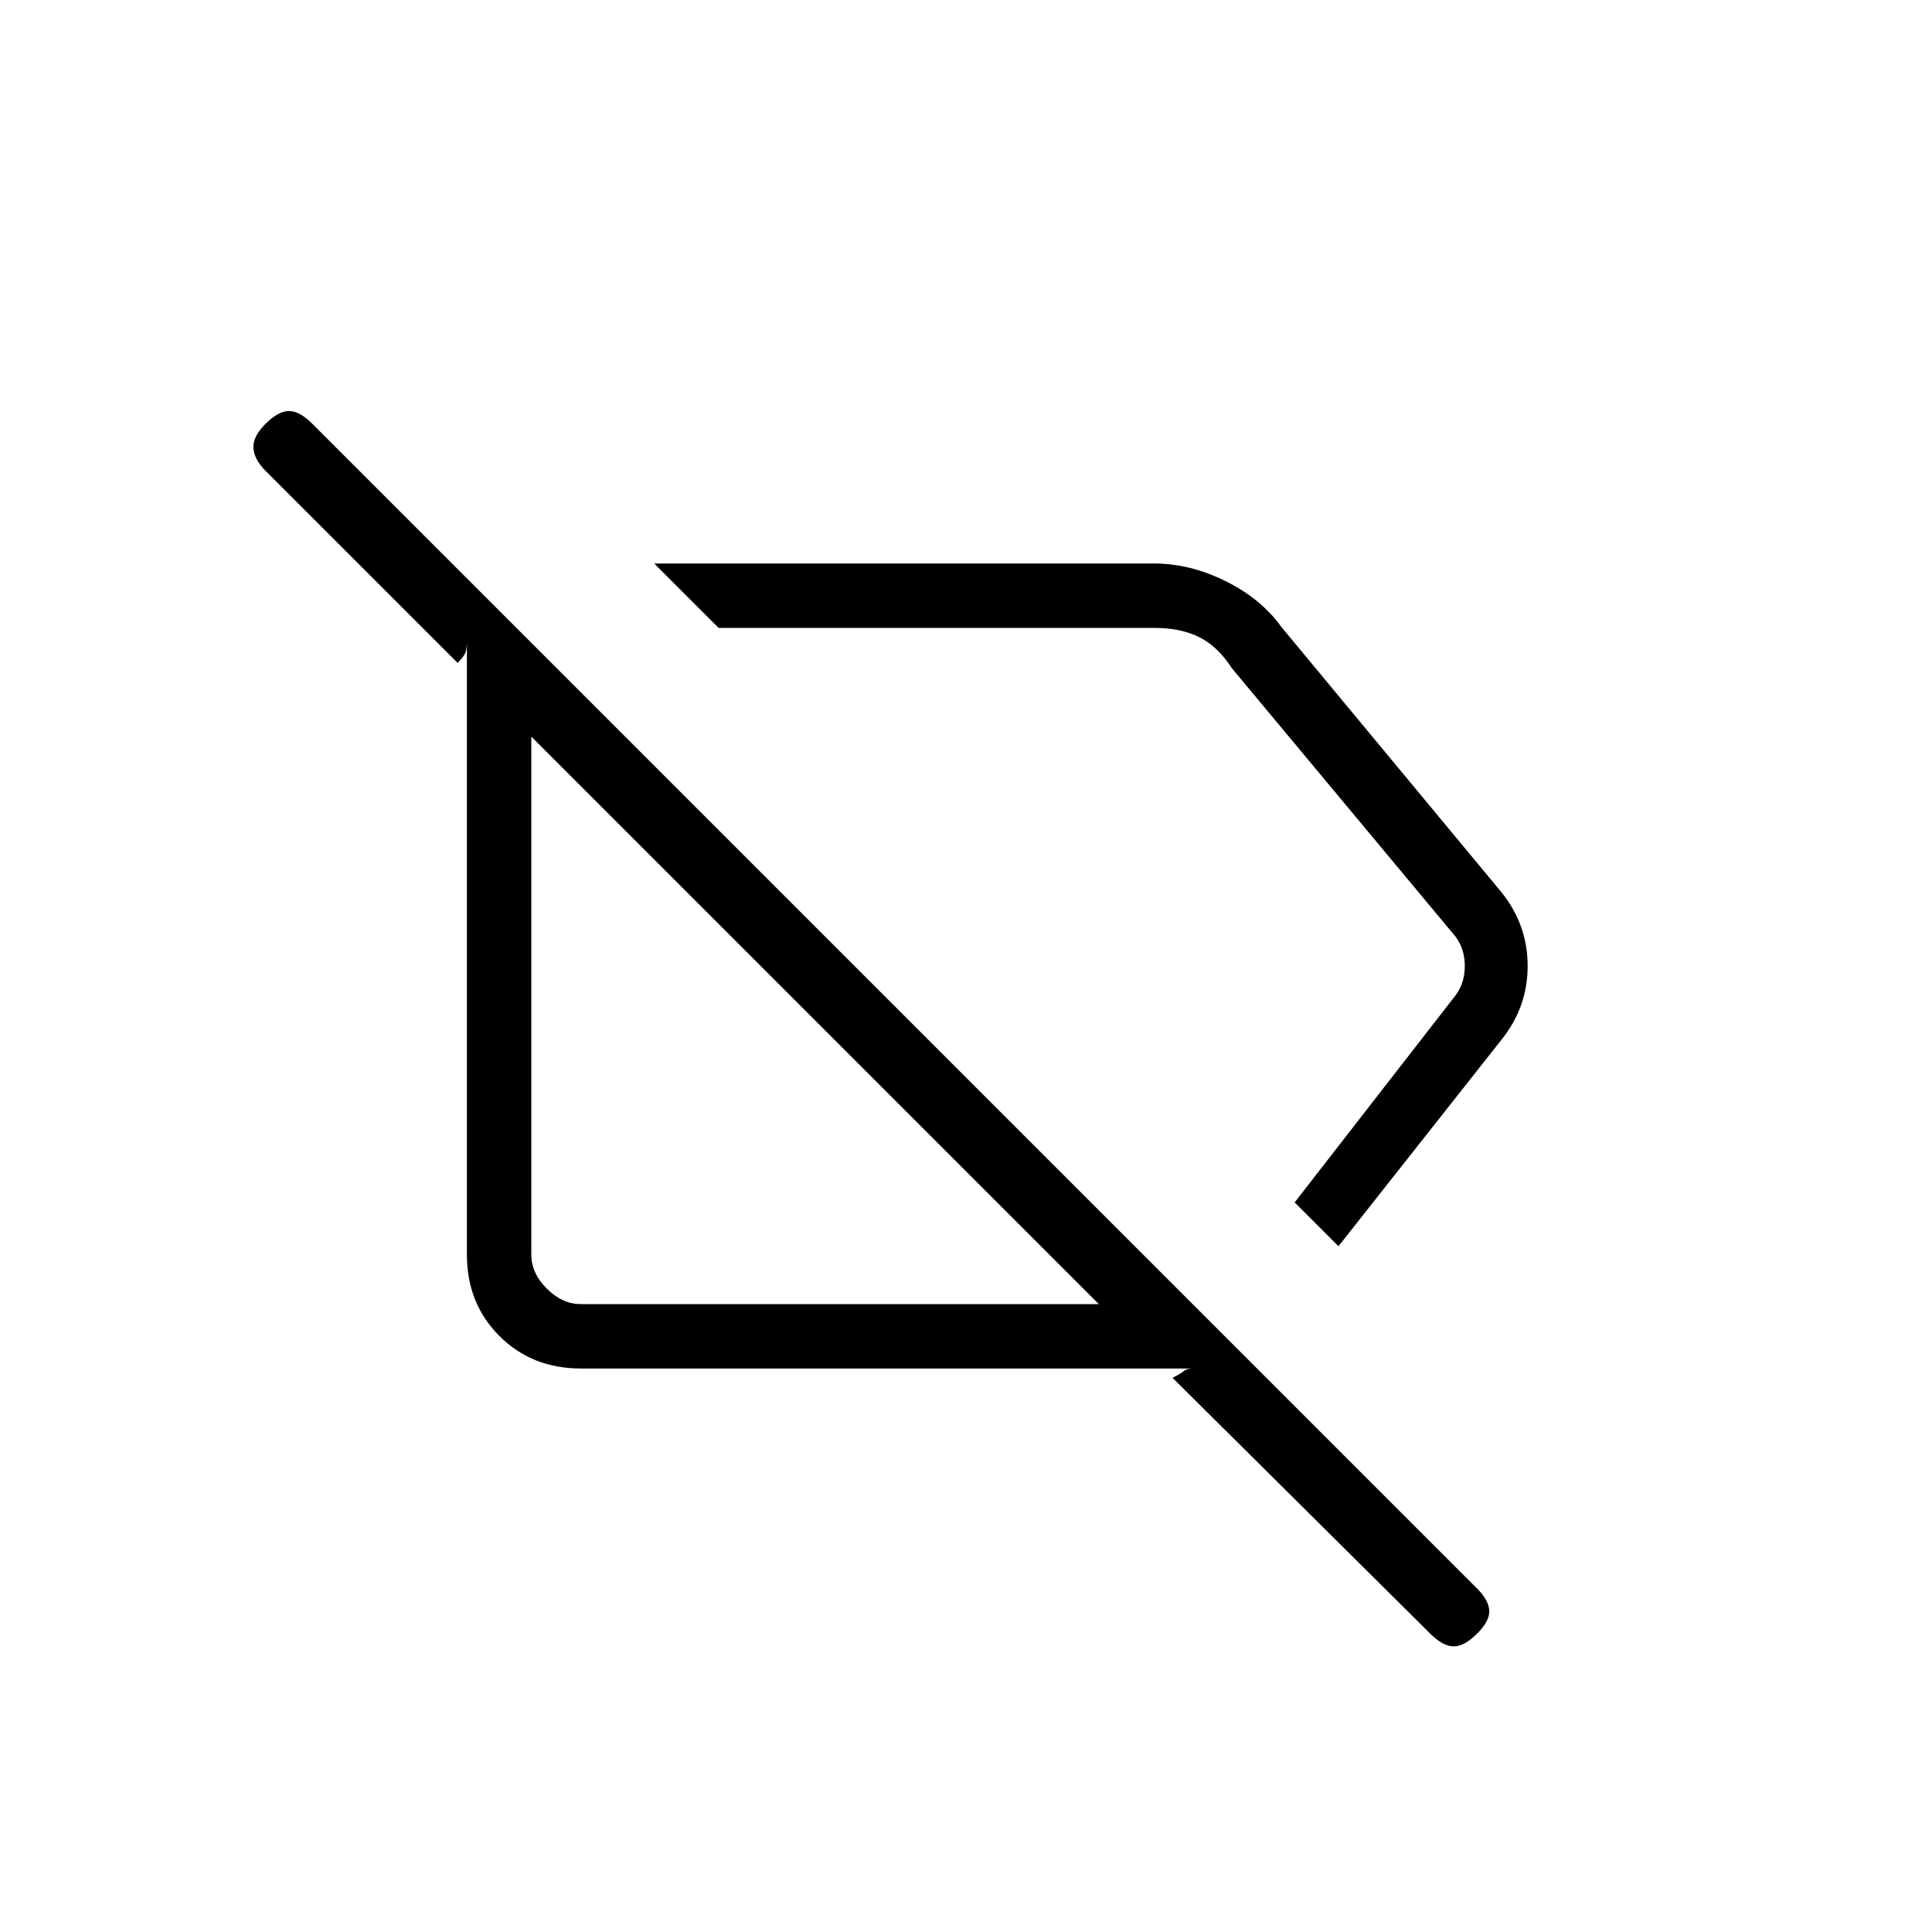 <svg xmlns="http://www.w3.org/2000/svg" height="20" viewBox="0 -960 960 960" width="20"><path d="m665.077-340.769-21.769-21.77 79.923-102.846q4.615-6.154 4.615-14.615t-4.615-14.615L612.077-628q-6.923-10.769-16.154-15.385Q586.692-648 573.615-648H357.077l-32-32h248.284q18.024 0 35.716 8.807 17.692 8.808 27.692 22.808l109.385 131.846q12.923 16.154 12.923 36.539t-12.923 36.539l-81.077 102.692ZM288.615-280q-24.315 0-40.465-16.15Q232-312.3 232-336.615v-304.77q0 4.616-1.154 6.539t-3.462 4.23l-95.461-95.461q-5.615-5.615-6-11.269-.385-5.654 6-12.039t11.654-6.385q5.269 0 11.654 6.385L734-170.615q5.616 5.615 6 10.769.385 5.154-6 11.539-6.384 6.384-11.654 6.384-5.269 0-11.573-6.224L582.616-275.384q4.615-2.308 5.769-3.462 1.154-1.154 5-1.154h-304.77Zm106.154-184ZM489-512.846ZM546-312 264-594v257.385q0 9.23 7.692 16.923Q279.385-312 288.615-312H546Z"/></svg>